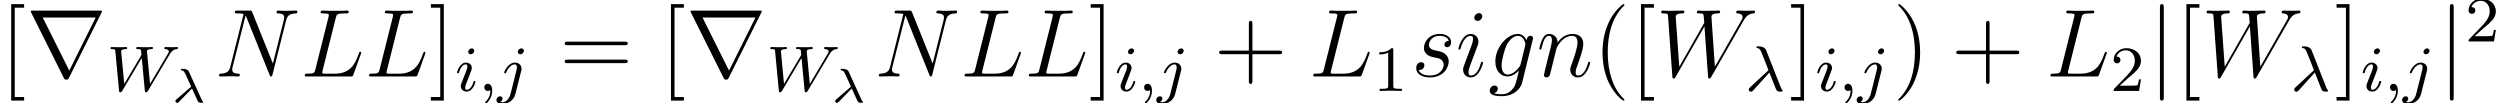 <?xml version='1.0' encoding='ISO-8859-1'?>
<!DOCTYPE svg PUBLIC "-//W3C//DTD SVG 1.1//EN" "http://www.w3.org/Graphics/SVG/1.1/DTD/svg11.dtd">
<!-- This file was generated by dvisvgm 1.2.2 (x86_64-pc-linux-gnu) -->
<!-- Wed Jul 11 15:28:32 2018 -->
<svg height='12.818pt' version='1.1' viewBox='0 -9.475 309.749 12.818' width='309.749pt' xmlns='http://www.w3.org/2000/svg' xmlns:xlink='http://www.w3.org/1999/xlink'>
<defs>
<path d='M3.9 2.916C3.9 2.88 3.9 2.856 3.696 2.652C2.496 1.44 1.824 -0.54 1.824 -2.988C1.824 -5.316 2.388 -7.32 3.78 -8.736C3.9 -8.844 3.9 -8.868 3.9 -8.904C3.9 -8.976 3.84 -9 3.792 -9C3.636 -9 2.652 -8.136 2.064 -6.96C1.452 -5.748 1.176 -4.464 1.176 -2.988C1.176 -1.92 1.344 -0.492 1.968 0.792C2.676 2.232 3.66 3.012 3.792 3.012C3.84 3.012 3.9 2.988 3.9 2.916Z' id='g0-40'/>
<path d='M3.384 -2.988C3.384 -3.9 3.264 -5.388 2.592 -6.78C1.884 -8.22 0.9 -9 0.768 -9C0.72 -9 0.66 -8.976 0.66 -8.904C0.66 -8.868 0.66 -8.844 0.864 -8.64C2.064 -7.428 2.736 -5.448 2.736 -3C2.736 -0.672 2.172 1.332 0.78 2.748C0.66 2.856 0.66 2.88 0.66 2.916C0.66 2.988 0.72 3.012 0.768 3.012C0.924 3.012 1.908 2.148 2.496 0.972C3.108 -0.252 3.384 -1.548 3.384 -2.988Z' id='g0-41'/>
<path d='M4.788 -2.772H8.1C8.268 -2.772 8.484 -2.772 8.484 -2.988C8.484 -3.216 8.28 -3.216 8.1 -3.216H4.788V-6.528C4.788 -6.696 4.788 -6.912 4.572 -6.912C4.344 -6.912 4.344 -6.708 4.344 -6.528V-3.216H1.032C0.864 -3.216 0.648 -3.216 0.648 -3C0.648 -2.772 0.852 -2.772 1.032 -2.772H4.344V0.54C4.344 0.708 4.344 0.924 4.56 0.924C4.788 0.924 4.788 0.72 4.788 0.54V-2.772Z' id='g0-43'/>
<path d='M8.1 -3.888C8.268 -3.888 8.484 -3.888 8.484 -4.104C8.484 -4.332 8.28 -4.332 8.1 -4.332H1.032C0.864 -4.332 0.648 -4.332 0.648 -4.116C0.648 -3.888 0.852 -3.888 1.032 -3.888H8.1ZM8.1 -1.656C8.268 -1.656 8.484 -1.656 8.484 -1.872C8.484 -2.1 8.28 -2.1 8.1 -2.1H1.032C0.864 -2.1 0.648 -2.1 0.648 -1.884C0.648 -1.656 0.852 -1.656 1.032 -1.656H8.1Z' id='g0-61'/>
<path d='M3 3V2.556H1.836V-8.556H3V-9H1.392V3H3Z' id='g0-91'/>
<path d='M1.86 -9H0.252V-8.556H1.416V2.556H0.252V3H1.86V-9Z' id='g0-93'/>
<path d='M1.908 -8.568C1.908 -8.784 1.908 -9 1.668 -9S1.428 -8.784 1.428 -8.568V2.568C1.428 2.784 1.428 3 1.668 3S1.908 2.784 1.908 2.568V-8.568Z' id='g1-106'/>
<path d='M9.36 -7.932C9.384 -7.968 9.42 -8.052 9.42 -8.1C9.42 -8.184 9.408 -8.196 9.132 -8.196H0.852C0.576 -8.196 0.564 -8.184 0.564 -8.1C0.564 -8.052 0.6 -7.968 0.624 -7.932L4.668 0.168C4.752 0.324 4.788 0.396 4.992 0.396S5.232 0.324 5.316 0.168L9.36 -7.932ZM2.052 -7.332H8.64L5.352 -0.732L2.052 -7.332Z' id='g1-114'/>
<path d='M3.008 -2.296C3.304 -1.568 3.792 -0.264 3.88 -0.12C4.016 0.08 4.176 0.08 4.368 0.08C4.6 0.08 4.664 0.08 4.664 -0.016C4.664 -0.056 4.648 -0.08 4.616 -0.104C4.52 -0.216 4.48 -0.296 4.424 -0.448L2.624 -5.016C2.568 -5.168 2.416 -5.552 1.592 -5.552C1.512 -5.552 1.392 -5.552 1.392 -5.44C1.392 -5.344 1.472 -5.336 1.512 -5.328C1.672 -5.304 1.824 -5.288 2.008 -4.824L2.584 -3.384L2.896 -2.576L0.608 -0.456C0.52 -0.376 0.44 -0.28 0.44 -0.168C0.44 -0.008 0.576 0.096 0.712 0.096C0.824 0.096 0.936 0.008 1.008 -0.072L3.008 -2.296Z' id='g2-21'/>
<path d='M1.496 -0.12C1.496 0.4 1.384 0.856 0.888 1.352C0.856 1.376 0.84 1.392 0.84 1.432C0.84 1.496 0.904 1.544 0.96 1.544C1.056 1.544 1.72 0.912 1.72 -0.024C1.72 -0.536 1.528 -0.888 1.176 -0.888C0.896 -0.888 0.736 -0.664 0.736 -0.448C0.736 -0.224 0.888 0 1.184 0C1.376 0 1.496 -0.112 1.496 -0.12Z' id='g2-59'/>
<path d='M7.816 -4.504C8.176 -5.104 8.448 -5.176 8.712 -5.2C8.784 -5.208 8.88 -5.216 8.88 -5.352C8.88 -5.408 8.832 -5.464 8.768 -5.464C8.632 -5.464 8.76 -5.44 8.128 -5.44C7.6 -5.44 7.368 -5.464 7.328 -5.464C7.2 -5.464 7.176 -5.376 7.176 -5.312C7.176 -5.208 7.288 -5.2 7.312 -5.2C7.536 -5.192 7.736 -5.112 7.736 -4.912C7.736 -4.808 7.656 -4.672 7.616 -4.608L5.4 -0.88L5.024 -4.856C5.016 -4.872 5.008 -4.928 5.008 -4.952C5.008 -5.072 5.16 -5.2 5.552 -5.2C5.672 -5.2 5.768 -5.2 5.768 -5.352C5.768 -5.416 5.72 -5.464 5.64 -5.464S5.264 -5.448 5.184 -5.44H4.704C3.992 -5.44 3.904 -5.464 3.84 -5.464C3.808 -5.464 3.68 -5.464 3.68 -5.312C3.68 -5.2 3.784 -5.2 3.904 -5.2C4.24 -5.2 4.264 -5.136 4.28 -5.024C4.28 -5.008 4.328 -4.544 4.328 -4.52S4.328 -4.456 4.272 -4.368L2.192 -0.88L1.816 -4.816C1.816 -4.856 1.808 -4.92 1.808 -4.96C1.808 -5.024 1.872 -5.2 2.36 -5.2C2.448 -5.2 2.56 -5.2 2.56 -5.352C2.56 -5.416 2.504 -5.464 2.432 -5.464C2.352 -5.464 2.056 -5.448 1.976 -5.44H1.496C0.76 -5.44 0.728 -5.464 0.632 -5.464C0.504 -5.464 0.48 -5.376 0.48 -5.312C0.48 -5.2 0.592 -5.2 0.68 -5.2C1.056 -5.2 1.064 -5.144 1.08 -4.944L1.544 -0.064C1.56 0.088 1.568 0.168 1.704 0.168C1.768 0.168 1.848 0.144 1.936 0L4.368 -4.096L4.752 -0.056C4.768 0.088 4.776 0.168 4.904 0.168C5.04 0.168 5.088 0.08 5.136 0L7.816 -4.504Z' id='g2-87'/>
<path d='M2.384 -4.992C2.384 -5.168 2.256 -5.296 2.072 -5.296C1.864 -5.296 1.632 -5.104 1.632 -4.864C1.632 -4.688 1.76 -4.56 1.944 -4.56C2.152 -4.56 2.384 -4.752 2.384 -4.992ZM1.216 -2.056L0.784 -0.952C0.744 -0.832 0.704 -0.736 0.704 -0.6C0.704 -0.208 1.008 0.08 1.432 0.08C2.208 0.08 2.536 -1.04 2.536 -1.144C2.536 -1.224 2.472 -1.248 2.416 -1.248C2.32 -1.248 2.304 -1.192 2.28 -1.112C2.096 -0.472 1.768 -0.144 1.448 -0.144C1.352 -0.144 1.256 -0.184 1.256 -0.4C1.256 -0.592 1.312 -0.736 1.416 -0.984C1.496 -1.2 1.576 -1.416 1.664 -1.632L1.912 -2.28C1.984 -2.464 2.08 -2.712 2.08 -2.848C2.08 -3.248 1.76 -3.528 1.352 -3.528C0.576 -3.528 0.24 -2.408 0.24 -2.304C0.24 -2.232 0.296 -2.2 0.36 -2.2C0.464 -2.2 0.472 -2.248 0.496 -2.328C0.72 -3.088 1.088 -3.304 1.328 -3.304C1.44 -3.304 1.52 -3.264 1.52 -3.04C1.52 -2.96 1.512 -2.848 1.432 -2.608L1.216 -2.056Z' id='g2-105'/>
<path d='M3.304 -4.992C3.304 -5.144 3.184 -5.296 2.992 -5.296C2.752 -5.296 2.544 -5.072 2.544 -4.864C2.544 -4.712 2.664 -4.56 2.856 -4.56C3.096 -4.56 3.304 -4.784 3.304 -4.992ZM1.632 0.4C1.512 0.888 1.12 1.408 0.632 1.408C0.504 1.408 0.384 1.376 0.368 1.368C0.616 1.248 0.648 1.032 0.648 0.96C0.648 0.768 0.504 0.664 0.336 0.664C0.104 0.664 -0.112 0.864 -0.112 1.128C-0.112 1.432 0.184 1.632 0.64 1.632C1.128 1.632 2.008 1.328 2.248 0.368L2.968 -2.496C2.992 -2.592 3.008 -2.656 3.008 -2.776C3.008 -3.216 2.656 -3.528 2.192 -3.528C1.344 -3.528 0.848 -2.408 0.848 -2.304C0.848 -2.232 0.904 -2.2 0.968 -2.2C1.056 -2.2 1.064 -2.224 1.12 -2.344C1.36 -2.896 1.768 -3.304 2.168 -3.304C2.336 -3.304 2.432 -3.192 2.432 -2.928C2.432 -2.816 2.408 -2.704 2.384 -2.592L1.632 0.4Z' id='g2-106'/>
<path d='M2.598 -1.716L3.312 -0.156C3.354 -0.072 3.426 -0.018 3.432 -0.018C3.54 0.06 3.588 0.06 3.696 0.06H3.816C3.924 0.06 3.996 0.06 3.996 -0.024C3.996 -0.06 3.978 -0.084 3.954 -0.102C3.888 -0.156 3.846 -0.24 3.81 -0.318L2.232 -3.774C2.166 -3.924 2.052 -4.164 1.392 -4.164C1.308 -4.164 1.206 -4.164 1.206 -4.062C1.206 -4.002 1.254 -3.972 1.29 -3.966C1.482 -3.948 1.59 -3.918 1.776 -3.528L2.496 -1.944L0.678 -0.372C0.594 -0.3 0.54 -0.252 0.54 -0.144C0.54 0.006 0.66 0.072 0.756 0.072C0.858 0.072 0.924 0 0.972 -0.048L2.598 -1.716Z' id='g3-21'/>
<path d='M4.404 -7.272C4.512 -7.728 4.548 -7.848 5.604 -7.848C5.928 -7.848 6.012 -7.848 6.012 -8.076C6.012 -8.196 5.88 -8.196 5.832 -8.196C5.592 -8.196 5.316 -8.172 5.076 -8.172H3.468C3.24 -8.172 2.976 -8.196 2.748 -8.196C2.652 -8.196 2.52 -8.196 2.52 -7.968C2.52 -7.848 2.628 -7.848 2.808 -7.848C3.54 -7.848 3.54 -7.752 3.54 -7.62C3.54 -7.596 3.54 -7.524 3.492 -7.344L1.872 -0.888C1.764 -0.468 1.74 -0.348 0.9 -0.348C0.672 -0.348 0.552 -0.348 0.552 -0.132C0.552 0 0.624 0 0.864 0H6.24C6.504 0 6.516 -0.012 6.6 -0.228L7.524 -2.784C7.548 -2.844 7.572 -2.916 7.572 -2.952C7.572 -3.024 7.512 -3.072 7.452 -3.072C7.44 -3.072 7.38 -3.072 7.356 -3.024C7.332 -3.012 7.332 -2.988 7.236 -2.76C6.852 -1.704 6.312 -0.348 4.284 -0.348H3.132C2.964 -0.348 2.94 -0.348 2.868 -0.36C2.736 -0.372 2.724 -0.396 2.724 -0.492C2.724 -0.576 2.748 -0.648 2.772 -0.756L4.404 -7.272Z' id='g4-76'/>
<path d='M8.88 -6.936C9.012 -7.452 9.204 -7.812 10.116 -7.848C10.152 -7.848 10.296 -7.86 10.296 -8.064C10.296 -8.196 10.188 -8.196 10.14 -8.196C9.9 -8.196 9.288 -8.172 9.048 -8.172H8.472C8.304 -8.172 8.088 -8.196 7.92 -8.196C7.848 -8.196 7.704 -8.196 7.704 -7.968C7.704 -7.848 7.8 -7.848 7.884 -7.848C8.604 -7.824 8.652 -7.548 8.652 -7.332C8.652 -7.224 8.64 -7.188 8.604 -7.02L7.248 -1.608L4.68 -7.992C4.596 -8.184 4.584 -8.196 4.32 -8.196H2.856C2.616 -8.196 2.508 -8.196 2.508 -7.968C2.508 -7.848 2.592 -7.848 2.82 -7.848C2.88 -7.848 3.588 -7.848 3.588 -7.74C3.588 -7.716 3.564 -7.62 3.552 -7.584L1.956 -1.224C1.812 -0.636 1.524 -0.384 0.732 -0.348C0.672 -0.348 0.552 -0.336 0.552 -0.12C0.552 0 0.672 0 0.708 0C0.948 0 1.56 -0.024 1.8 -0.024H2.376C2.544 -0.024 2.748 0 2.916 0C3 0 3.132 0 3.132 -0.228C3.132 -0.336 3.012 -0.348 2.964 -0.348C2.568 -0.36 2.184 -0.432 2.184 -0.864C2.184 -0.96 2.208 -1.068 2.232 -1.164L3.852 -7.584C3.924 -7.464 3.924 -7.44 3.972 -7.332L6.828 -0.216C6.888 -0.072 6.912 0 7.02 0C7.14 0 7.152 -0.036 7.2 -0.24L8.88 -6.936Z' id='g4-78'/>
<path d='M10.836 -6.864C11.112 -7.332 11.376 -7.776 12.096 -7.848C12.204 -7.86 12.312 -7.872 12.312 -8.064C12.312 -8.196 12.204 -8.196 12.168 -8.196C12.144 -8.196 12.06 -8.172 11.268 -8.172C10.908 -8.172 10.536 -8.196 10.188 -8.196C10.116 -8.196 9.972 -8.196 9.972 -7.968C9.972 -7.86 10.068 -7.848 10.14 -7.848C10.38 -7.836 10.764 -7.764 10.764 -7.392C10.764 -7.236 10.716 -7.152 10.596 -6.948L7.32 -1.212L6.888 -7.464C6.888 -7.608 7.02 -7.836 7.692 -7.848C7.848 -7.848 7.968 -7.848 7.968 -8.076C7.968 -8.196 7.848 -8.196 7.788 -8.196C7.368 -8.196 6.924 -8.172 6.492 -8.172H5.868C5.688 -8.172 5.472 -8.196 5.292 -8.196C5.22 -8.196 5.076 -8.196 5.076 -7.968C5.076 -7.848 5.16 -7.848 5.364 -7.848C5.916 -7.848 5.916 -7.836 5.964 -7.104L6 -6.672L2.892 -1.212L2.448 -7.404C2.448 -7.536 2.448 -7.836 3.264 -7.848C3.396 -7.848 3.528 -7.848 3.528 -8.064C3.528 -8.196 3.42 -8.196 3.348 -8.196C2.928 -8.196 2.484 -8.172 2.052 -8.172H1.428C1.248 -8.172 1.032 -8.196 0.852 -8.196C0.78 -8.196 0.636 -8.196 0.636 -7.968C0.636 -7.848 0.732 -7.848 0.9 -7.848C1.464 -7.848 1.476 -7.776 1.5 -7.392L2.028 -0.024C2.04 0.18 2.052 0.252 2.196 0.252C2.316 0.252 2.34 0.204 2.448 0.024L6.024 -6.228L6.468 -0.024C6.48 0.18 6.492 0.252 6.636 0.252C6.756 0.252 6.792 0.192 6.888 0.024L10.836 -6.864Z' id='g4-87'/>
<path d='M4.056 -1.524C4.008 -1.332 3.984 -1.284 3.828 -1.104C3.336 -0.468 2.832 -0.24 2.46 -0.24C2.064 -0.24 1.692 -0.552 1.692 -1.38C1.692 -2.016 2.052 -3.36 2.316 -3.9C2.664 -4.572 3.204 -5.052 3.708 -5.052C4.5 -5.052 4.656 -4.068 4.656 -3.996L4.62 -3.828L4.056 -1.524ZM4.8 -4.5C4.644 -4.848 4.308 -5.292 3.708 -5.292C2.4 -5.292 0.912 -3.648 0.912 -1.86C0.912 -0.612 1.668 0 2.436 0C3.072 0 3.636 -0.504 3.852 -0.744L3.588 0.336C3.42 0.996 3.348 1.296 2.916 1.716C2.424 2.208 1.968 2.208 1.704 2.208C1.344 2.208 1.044 2.184 0.744 2.088C1.128 1.98 1.224 1.644 1.224 1.512C1.224 1.32 1.08 1.128 0.816 1.128C0.528 1.128 0.216 1.368 0.216 1.764C0.216 2.256 0.708 2.448 1.728 2.448C3.276 2.448 4.08 1.452 4.236 0.804L5.568 -4.572C5.604 -4.716 5.604 -4.74 5.604 -4.764C5.604 -4.932 5.472 -5.064 5.292 -5.064C5.004 -5.064 4.836 -4.824 4.8 -4.5Z' id='g4-103'/>
<path d='M3.396 -1.716C3.396 -1.776 3.348 -1.824 3.276 -1.824C3.168 -1.824 3.156 -1.788 3.096 -1.584C2.784 -0.492 2.292 -0.12 1.896 -0.12C1.752 -0.12 1.584 -0.156 1.584 -0.516C1.584 -0.84 1.728 -1.2 1.86 -1.56L2.7 -3.792C2.736 -3.888 2.82 -4.104 2.82 -4.332C2.82 -4.836 2.46 -5.292 1.872 -5.292C0.768 -5.292 0.324 -3.552 0.324 -3.456C0.324 -3.408 0.372 -3.348 0.456 -3.348C0.564 -3.348 0.576 -3.396 0.624 -3.564C0.912 -4.572 1.368 -5.052 1.836 -5.052C1.944 -5.052 2.148 -5.04 2.148 -4.656C2.148 -4.344 1.992 -3.948 1.896 -3.684L1.056 -1.452C0.984 -1.26 0.912 -1.068 0.912 -0.852C0.912 -0.312 1.284 0.12 1.86 0.12C2.964 0.12 3.396 -1.632 3.396 -1.716ZM3.3 -7.488C3.3 -7.668 3.156 -7.884 2.892 -7.884C2.616 -7.884 2.304 -7.62 2.304 -7.308C2.304 -7.008 2.556 -6.912 2.7 -6.912C3.024 -6.912 3.3 -7.224 3.3 -7.488Z' id='g4-105'/>
<path d='M2.472 -3.516C2.496 -3.588 2.796 -4.188 3.24 -4.572C3.552 -4.86 3.96 -5.052 4.428 -5.052C4.908 -5.052 5.076 -4.692 5.076 -4.212C5.076 -3.528 4.584 -2.16 4.344 -1.512C4.236 -1.224 4.176 -1.068 4.176 -0.852C4.176 -0.312 4.548 0.12 5.124 0.12C6.24 0.12 6.66 -1.644 6.66 -1.716C6.66 -1.776 6.612 -1.824 6.54 -1.824C6.432 -1.824 6.42 -1.788 6.36 -1.584C6.084 -0.6 5.628 -0.12 5.16 -0.12C5.04 -0.12 4.848 -0.132 4.848 -0.516C4.848 -0.816 4.98 -1.176 5.052 -1.344C5.292 -2.004 5.796 -3.348 5.796 -4.032C5.796 -4.752 5.376 -5.292 4.464 -5.292C3.396 -5.292 2.832 -4.536 2.616 -4.236C2.58 -4.92 2.088 -5.292 1.56 -5.292C1.176 -5.292 0.912 -5.064 0.708 -4.656C0.492 -4.224 0.324 -3.504 0.324 -3.456S0.372 -3.348 0.456 -3.348C0.552 -3.348 0.564 -3.36 0.636 -3.636C0.828 -4.368 1.044 -5.052 1.524 -5.052C1.8 -5.052 1.896 -4.86 1.896 -4.5C1.896 -4.236 1.776 -3.768 1.692 -3.396L1.356 -2.1C1.308 -1.872 1.176 -1.332 1.116 -1.116C1.032 -0.804 0.9 -0.24 0.9 -0.18C0.9 -0.012 1.032 0.12 1.212 0.12C1.356 0.12 1.524 0.048 1.62 -0.132C1.644 -0.192 1.752 -0.612 1.812 -0.852L2.076 -1.932L2.472 -3.516Z' id='g4-110'/>
<path d='M2.736 -2.4C2.94 -2.364 3.264 -2.292 3.336 -2.28C3.492 -2.232 4.032 -2.04 4.032 -1.464C4.032 -1.092 3.696 -0.12 2.304 -0.12C2.052 -0.12 1.152 -0.156 0.912 -0.816C1.392 -0.756 1.632 -1.128 1.632 -1.392C1.632 -1.644 1.464 -1.776 1.224 -1.776C0.96 -1.776 0.612 -1.572 0.612 -1.032C0.612 -0.324 1.332 0.12 2.292 0.12C4.116 0.12 4.656 -1.224 4.656 -1.848C4.656 -2.028 4.656 -2.364 4.272 -2.748C3.972 -3.036 3.684 -3.096 3.036 -3.228C2.712 -3.3 2.196 -3.408 2.196 -3.948C2.196 -4.188 2.412 -5.052 3.552 -5.052C4.056 -5.052 4.548 -4.86 4.668 -4.428C4.14 -4.428 4.116 -3.972 4.116 -3.96C4.116 -3.708 4.344 -3.636 4.452 -3.636C4.62 -3.636 4.956 -3.768 4.956 -4.272S4.5 -5.292 3.564 -5.292C1.992 -5.292 1.572 -4.056 1.572 -3.564C1.572 -2.652 2.46 -2.46 2.736 -2.4Z' id='g4-115'/>
<path d='M2.512 -5.096C2.512 -5.312 2.496 -5.32 2.28 -5.32C1.952 -5 1.528 -4.808 0.768 -4.808V-4.544C0.984 -4.544 1.416 -4.544 1.88 -4.76V-0.656C1.88 -0.36 1.856 -0.264 1.096 -0.264H0.816V0C1.144 -0.024 1.832 -0.024 2.192 -0.024S3.248 -0.024 3.576 0V-0.264H3.296C2.536 -0.264 2.512 -0.36 2.512 -0.656V-5.096Z' id='g5-49'/>
<path d='M2.256 -1.632C2.384 -1.752 2.72 -2.016 2.848 -2.128C3.344 -2.584 3.816 -3.024 3.816 -3.752C3.816 -4.704 3.016 -5.32 2.016 -5.32C1.056 -5.32 0.424 -4.592 0.424 -3.88C0.424 -3.488 0.736 -3.432 0.848 -3.432C1.016 -3.432 1.264 -3.552 1.264 -3.856C1.264 -4.272 0.864 -4.272 0.768 -4.272C1 -4.856 1.536 -5.056 1.928 -5.056C2.672 -5.056 3.056 -4.424 3.056 -3.752C3.056 -2.92 2.472 -2.312 1.528 -1.344L0.52 -0.304C0.424 -0.216 0.424 -0.2 0.424 0H3.584L3.816 -1.432H3.568C3.544 -1.272 3.48 -0.872 3.384 -0.72C3.336 -0.656 2.728 -0.656 2.6 -0.656H1.176L2.256 -1.632Z' id='g5-50'/>
</defs>
<g id='page1' transform='matrix(0.996 0 0 0.996 0 0)'>
<use x='0' xlink:href='#g0-91' y='0'/>
<use x='3.264' xlink:href='#g1-114' y='0'/>
<use x='13.264' xlink:href='#g2-87' y='1.8'/>
<use x='21.283' xlink:href='#g3-21' y='3.211'/>
<use x='26.7' xlink:href='#g4-78' y='0'/>
<use x='37.362' xlink:href='#g4-76' y='0'/>
<use x='45.357' xlink:href='#g4-76' y='0'/>
<use x='53.351' xlink:href='#g0-93' y='0'/>
<use x='56.615' xlink:href='#g2-105' y='1.8'/>
<use x='59.509' xlink:href='#g2-59' y='1.8'/>
<use x='61.87' xlink:href='#g2-106' y='1.8'/>
<use x='69.602' xlink:href='#g0-61' y='0'/>
<use x='82.074' xlink:href='#g0-91' y='0'/>
<use x='85.338' xlink:href='#g1-114' y='0'/>
<use x='95.338' xlink:href='#g2-87' y='1.8'/>
<use x='103.358' xlink:href='#g3-21' y='3.211'/>
<use x='108.774' xlink:href='#g4-78' y='0'/>
<use x='119.437' xlink:href='#g4-76' y='0'/>
<use x='127.431' xlink:href='#g4-76' y='0'/>
<use x='135.425' xlink:href='#g0-93' y='0'/>
<use x='138.689' xlink:href='#g2-105' y='1.8'/>
<use x='141.583' xlink:href='#g2-59' y='1.8'/>
<use x='143.944' xlink:href='#g2-106' y='1.8'/>
<use x='151.01' xlink:href='#g0-43' y='0'/>
<use x='162.815' xlink:href='#g4-76' y='0'/>
<use x='170.809' xlink:href='#g5-49' y='1.8'/>
<use x='175.559' xlink:href='#g4-115' y='0'/>
<use x='181.094' xlink:href='#g4-105' y='0'/>
<use x='185.103' xlink:href='#g4-103' y='0'/>
<use x='191.159' xlink:href='#g4-110' y='0'/>
<use x='198.173' xlink:href='#g0-40' y='0'/>
<use x='202.743' xlink:href='#g0-91' y='0'/>
<use x='206.007' xlink:href='#g4-87' y='0'/>
<use x='217.099' xlink:href='#g2-21' y='1.8'/>
<use x='222.558' xlink:href='#g0-93' y='0'/>
<use x='225.822' xlink:href='#g2-105' y='1.8'/>
<use x='228.716' xlink:href='#g2-59' y='1.8'/>
<use x='231.077' xlink:href='#g2-106' y='1.8'/>
<use x='235.475' xlink:href='#g0-41' y='0'/>
<use x='242.711' xlink:href='#g0-43' y='0'/>
<use x='254.517' xlink:href='#g4-76' y='0'/>
<use x='262.511' xlink:href='#g5-50' y='1.8'/>
<use x='267.261' xlink:href='#g1-106' y='0'/>
<use x='270.595' xlink:href='#g0-91' y='0'/>
<use x='273.858' xlink:href='#g4-87' y='0'/>
<use x='284.951' xlink:href='#g2-21' y='1.8'/>
<use x='290.41' xlink:href='#g0-93' y='0'/>
<use x='293.674' xlink:href='#g2-105' y='1.8'/>
<use x='296.568' xlink:href='#g2-59' y='1.8'/>
<use x='298.929' xlink:href='#g2-106' y='1.8'/>
<use x='303.327' xlink:href='#g1-106' y='0'/>
<use x='306.661' xlink:href='#g5-50' y='-4.355'/>
</g>
</svg>
